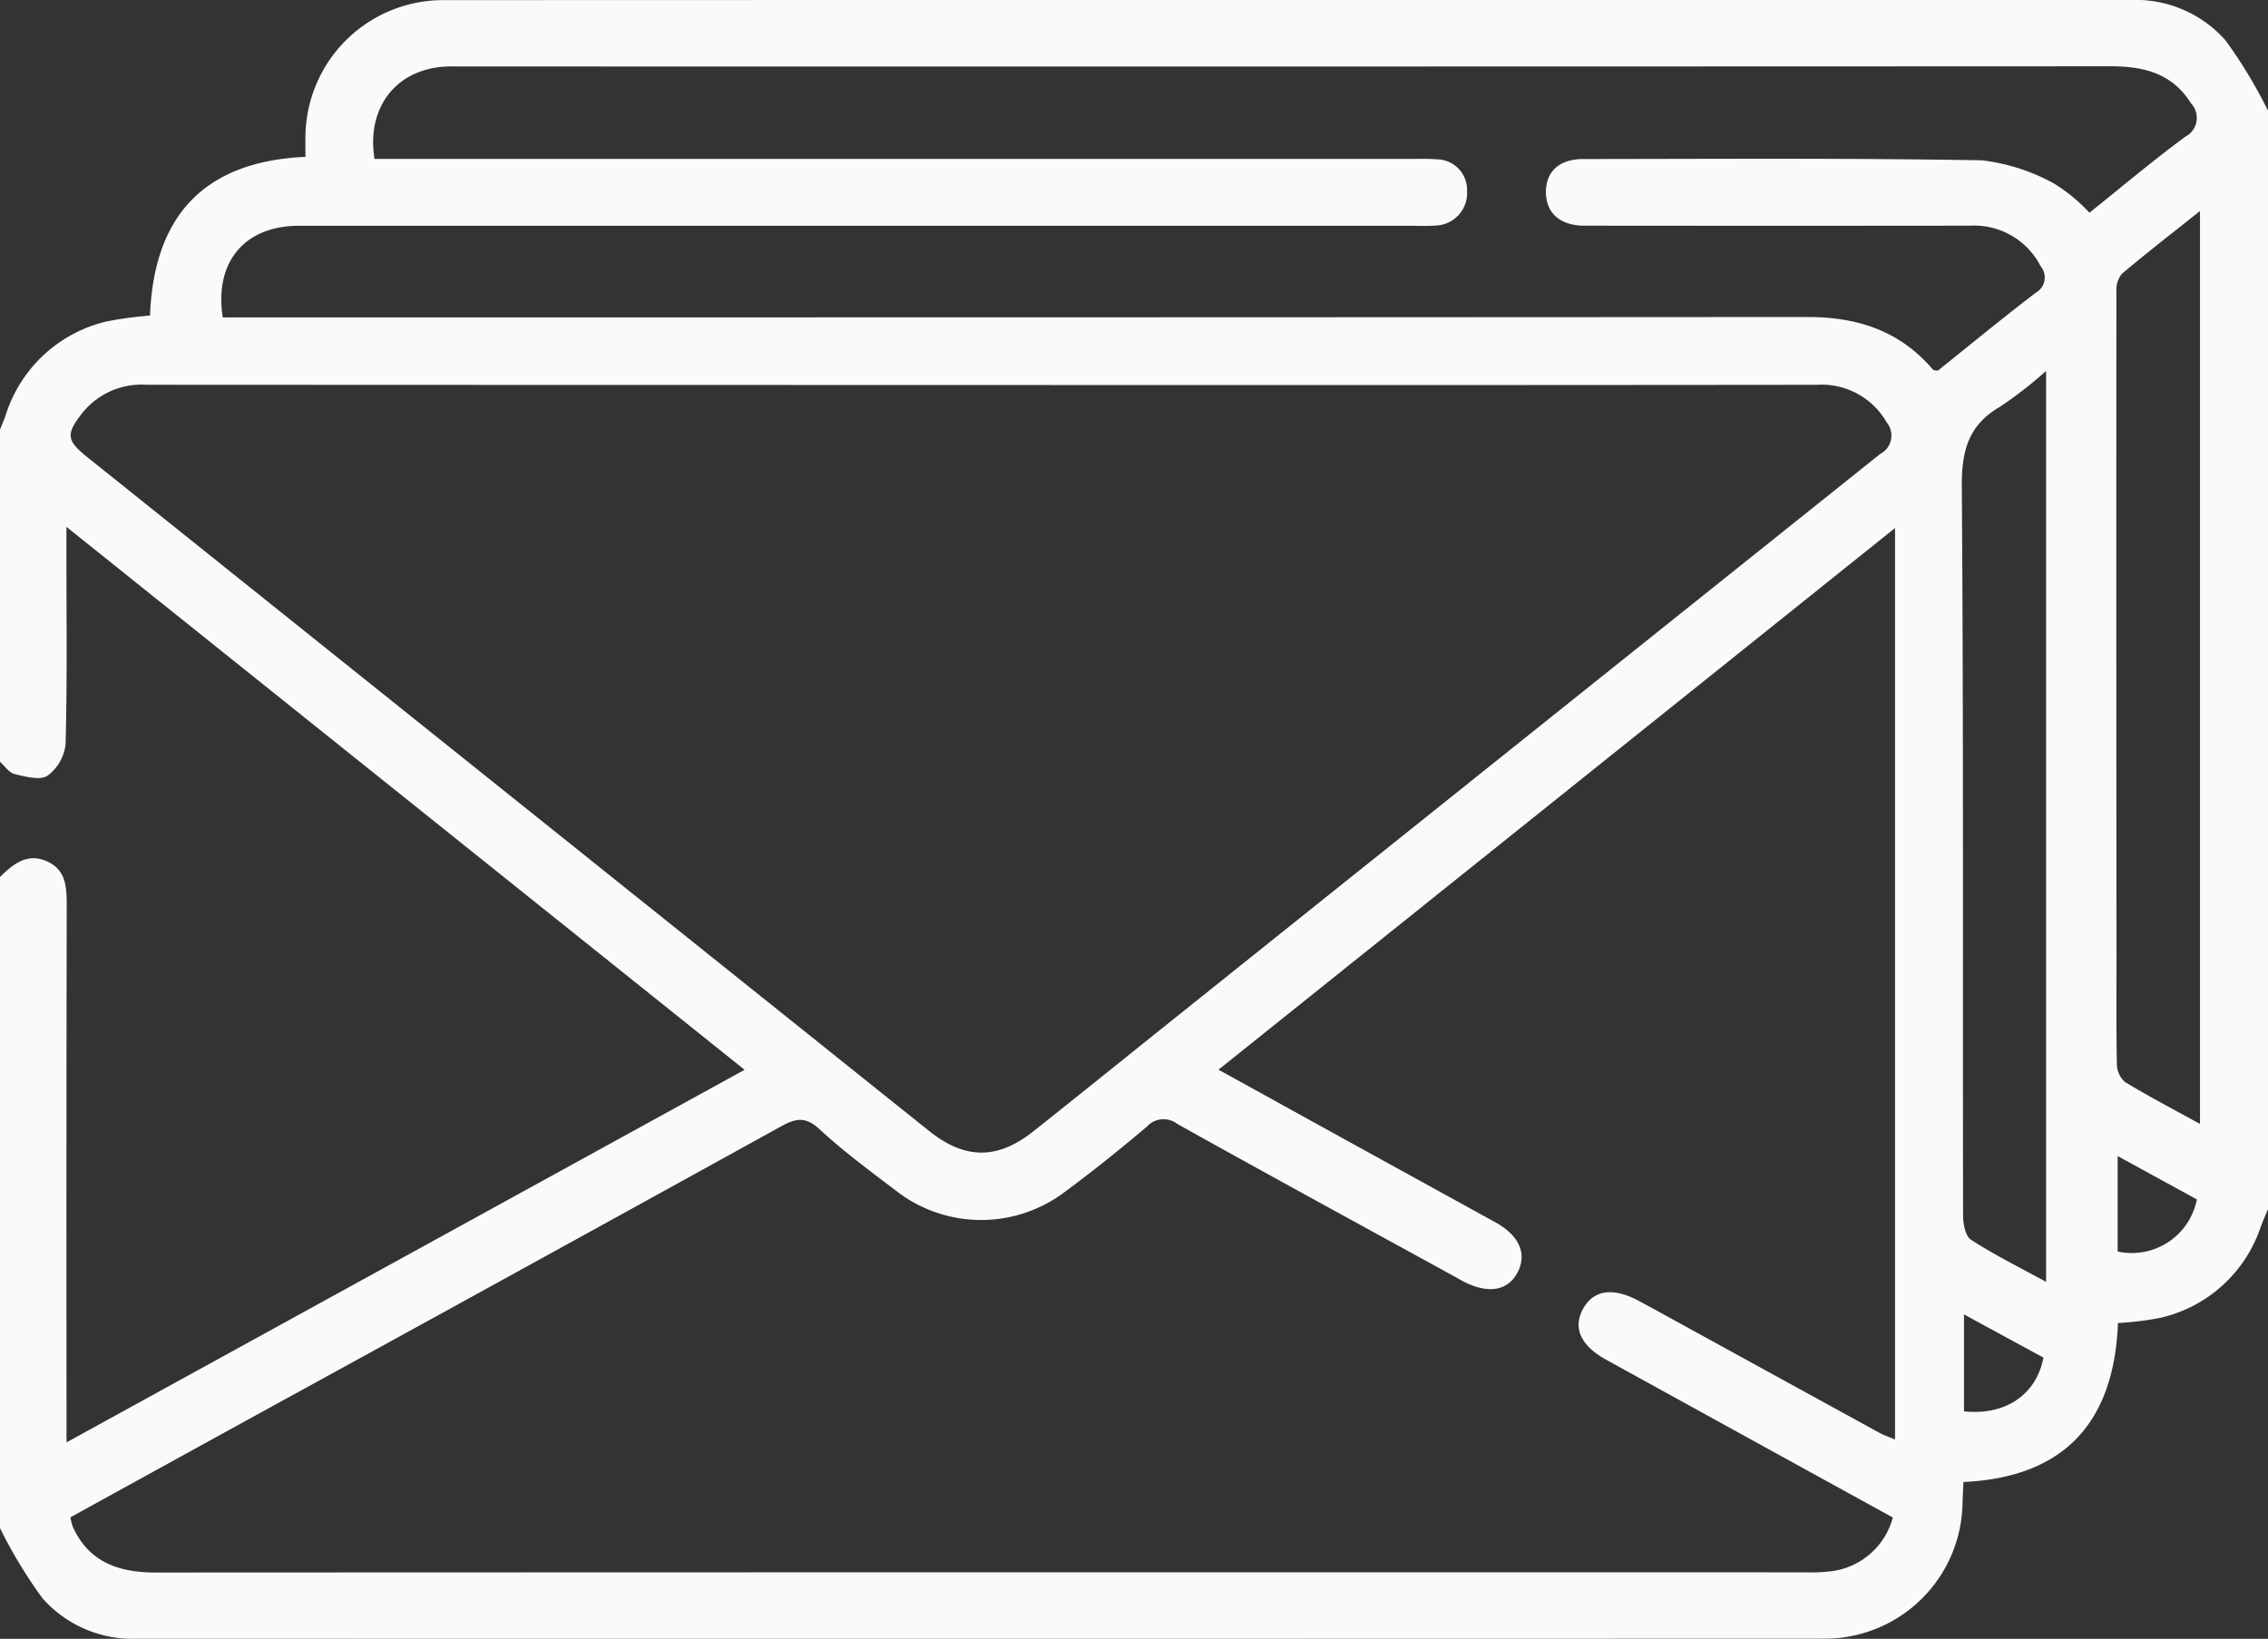 <svg xmlns="http://www.w3.org/2000/svg" xmlns:xlink="http://www.w3.org/1999/xlink" width="166.564" height="120.378" viewBox="0 0 166.564 120.378"><rect x="0" y="0" width="166.564" height="120.378" fill="#333333" stroke="none"/><defs><clipPath id="a"><rect width="166.564" height="120.378" fill="#fafafa"/></clipPath></defs><g clip-path="url(#a)"><path d="M166.564,8.132V88.82c-.182.439-.38.872-.542,1.318a10.155,10.155,0,0,1-7.385,6.668,22.788,22.788,0,0,1-3.091.375c-.284,7.315-3.958,11.337-11.349,11.678-.026.6-.053,1.083-.068,1.567a10.119,10.119,0,0,1-10.142,9.942q-61.946.021-123.892.006a8.843,8.843,0,0,1-6.961-2.955A34.913,34.913,0,0,1,0,112.246V64.419c.948-.928,1.961-1.779,3.4-1.172,1.457.616,1.5,1.917,1.5,3.285q-.035,18.7-.014,37.407v2.01L54.684,78.582,4.878,38.7v1.966c0,4.663.063,9.327-.061,13.986a3.325,3.325,0,0,1-1.329,2.328c-.549.363-1.617.066-2.413-.12-.407-.095-.721-.589-1.076-.9v-24.4c.136-.342.282-.68.405-1.026a10.232,10.232,0,0,1,7.368-6.909,26.829,26.829,0,0,1,3.245-.444c.28-7.3,3.948-11.323,11.416-11.66,0-.6-.012-1.079,0-1.562A10.115,10.115,0,0,1,32.57.009Q94.522-.012,156.475,0a8.81,8.81,0,0,1,6.96,2.954,35.424,35.424,0,0,1,3.13,5.175M139.173,38.787,89.488,78.573c3.086,1.7,6.018,3.326,8.953,4.944q5.686,3.133,11.374,6.262c1.757.972,2.343,2.308,1.648,3.662-.723,1.409-2.218,1.641-4.093.633-.191-.1-.376-.214-.566-.318-6.783-3.722-13.579-7.42-20.333-11.194a1.657,1.657,0,0,0-2.249.2C82.281,84.4,80.3,86,78.248,87.514a10.171,10.171,0,0,1-12.518-.108c-1.9-1.438-3.822-2.869-5.569-4.482-1.022-.942-1.756-.762-2.806-.182Q37.961,93.453,18.535,104.1q-6.672,3.668-13.365,7.356a4.587,4.587,0,0,0,.182.709c1.209,2.638,3.429,3.346,6.127,3.345q60.577-.027,121.154-.014a11.573,11.573,0,0,0,1.623-.055,5.371,5.371,0,0,0,4.755-3.973l-9.261-5.095q-5.9-3.248-11.8-6.5c-1.883-1.039-2.464-2.364-1.671-3.765.778-1.374,2.211-1.561,4.108-.535.333.18.668.358,1,.541q8.323,4.57,16.647,9.137c.342.187.719.309,1.139.487ZM72.095,28.279H67.541q-28.381,0-56.76-.015a5.573,5.573,0,0,0-4.718,2.05c-1.245,1.574-1.188,2.036.36,3.275q30.9,24.744,61.8,49.477c2.646,2.118,5.031,2.126,7.663.039,3.439-2.727,6.852-5.487,10.279-8.231Q112.119,54.1,138.09,33.34a1.519,1.519,0,0,0,.47-2.314,5.5,5.5,0,0,0-5.151-2.759q-30.657.033-61.314.013M16.364,23.313h34.56q40.9,0,81.8-.027c3.695-.007,6.807,1.015,9.234,3.865.053.062.2.047.353.081,2.383-1.908,4.764-3.874,7.219-5.744a1.27,1.27,0,0,0,.34-1.922,5.483,5.483,0,0,0-5.19-2.989q-14.149.016-28.3,0c-1.794,0-2.813-.9-2.844-2.409-.031-1.536.952-2.485,2.736-2.486,9.758-.01,19.517-.077,29.271.094a14.43,14.43,0,0,1,5.3,1.7,12.71,12.71,0,0,1,2.609,2.147c2.356-1.884,4.636-3.807,7.031-5.576a1.556,1.556,0,0,0,.426-2.456c-1.365-2.193-3.45-2.723-5.871-2.722q-60.58.027-121.159.013c-.434,0-.869-.014-1.3.018-3.54.264-5.671,3.029-5.074,6.773h76.206c.6,0,1.2-.019,1.788.031a2.236,2.236,0,0,1,2.241,2.31,2.384,2.384,0,0,1-2.2,2.547,14.619,14.619,0,0,1-1.625.023q-40.983,0-81.965,0c-3.966,0-6.228,2.646-5.591,6.729M161.569,82.552V15.5c-2.04,1.625-3.917,3.077-5.728,4.607a1.84,1.84,0,0,0-.41,1.274q-.018,24.4.008,48.8c0,2.657-.027,5.314.027,7.969a1.784,1.784,0,0,0,.581,1.319c1.745,1.063,3.561,2.009,5.521,3.089m-11.3,11.607V27.248a30.75,30.75,0,0,1-3.359,2.614c-2.347,1.35-2.851,3.246-2.832,5.887.133,17.832.063,35.665.093,53.5,0,.624.164,1.546.582,1.817,1.708,1.107,3.545,2.014,5.516,3.094m-6.03,9.509c3.029.326,5.318-1.217,5.834-3.948l-5.834-3.171Zm11.285-11.741a4.864,4.864,0,0,0,5.815-3.827l-5.815-3.183Z" transform="translate(0 0)" fill="#fafafa"/></g></svg>